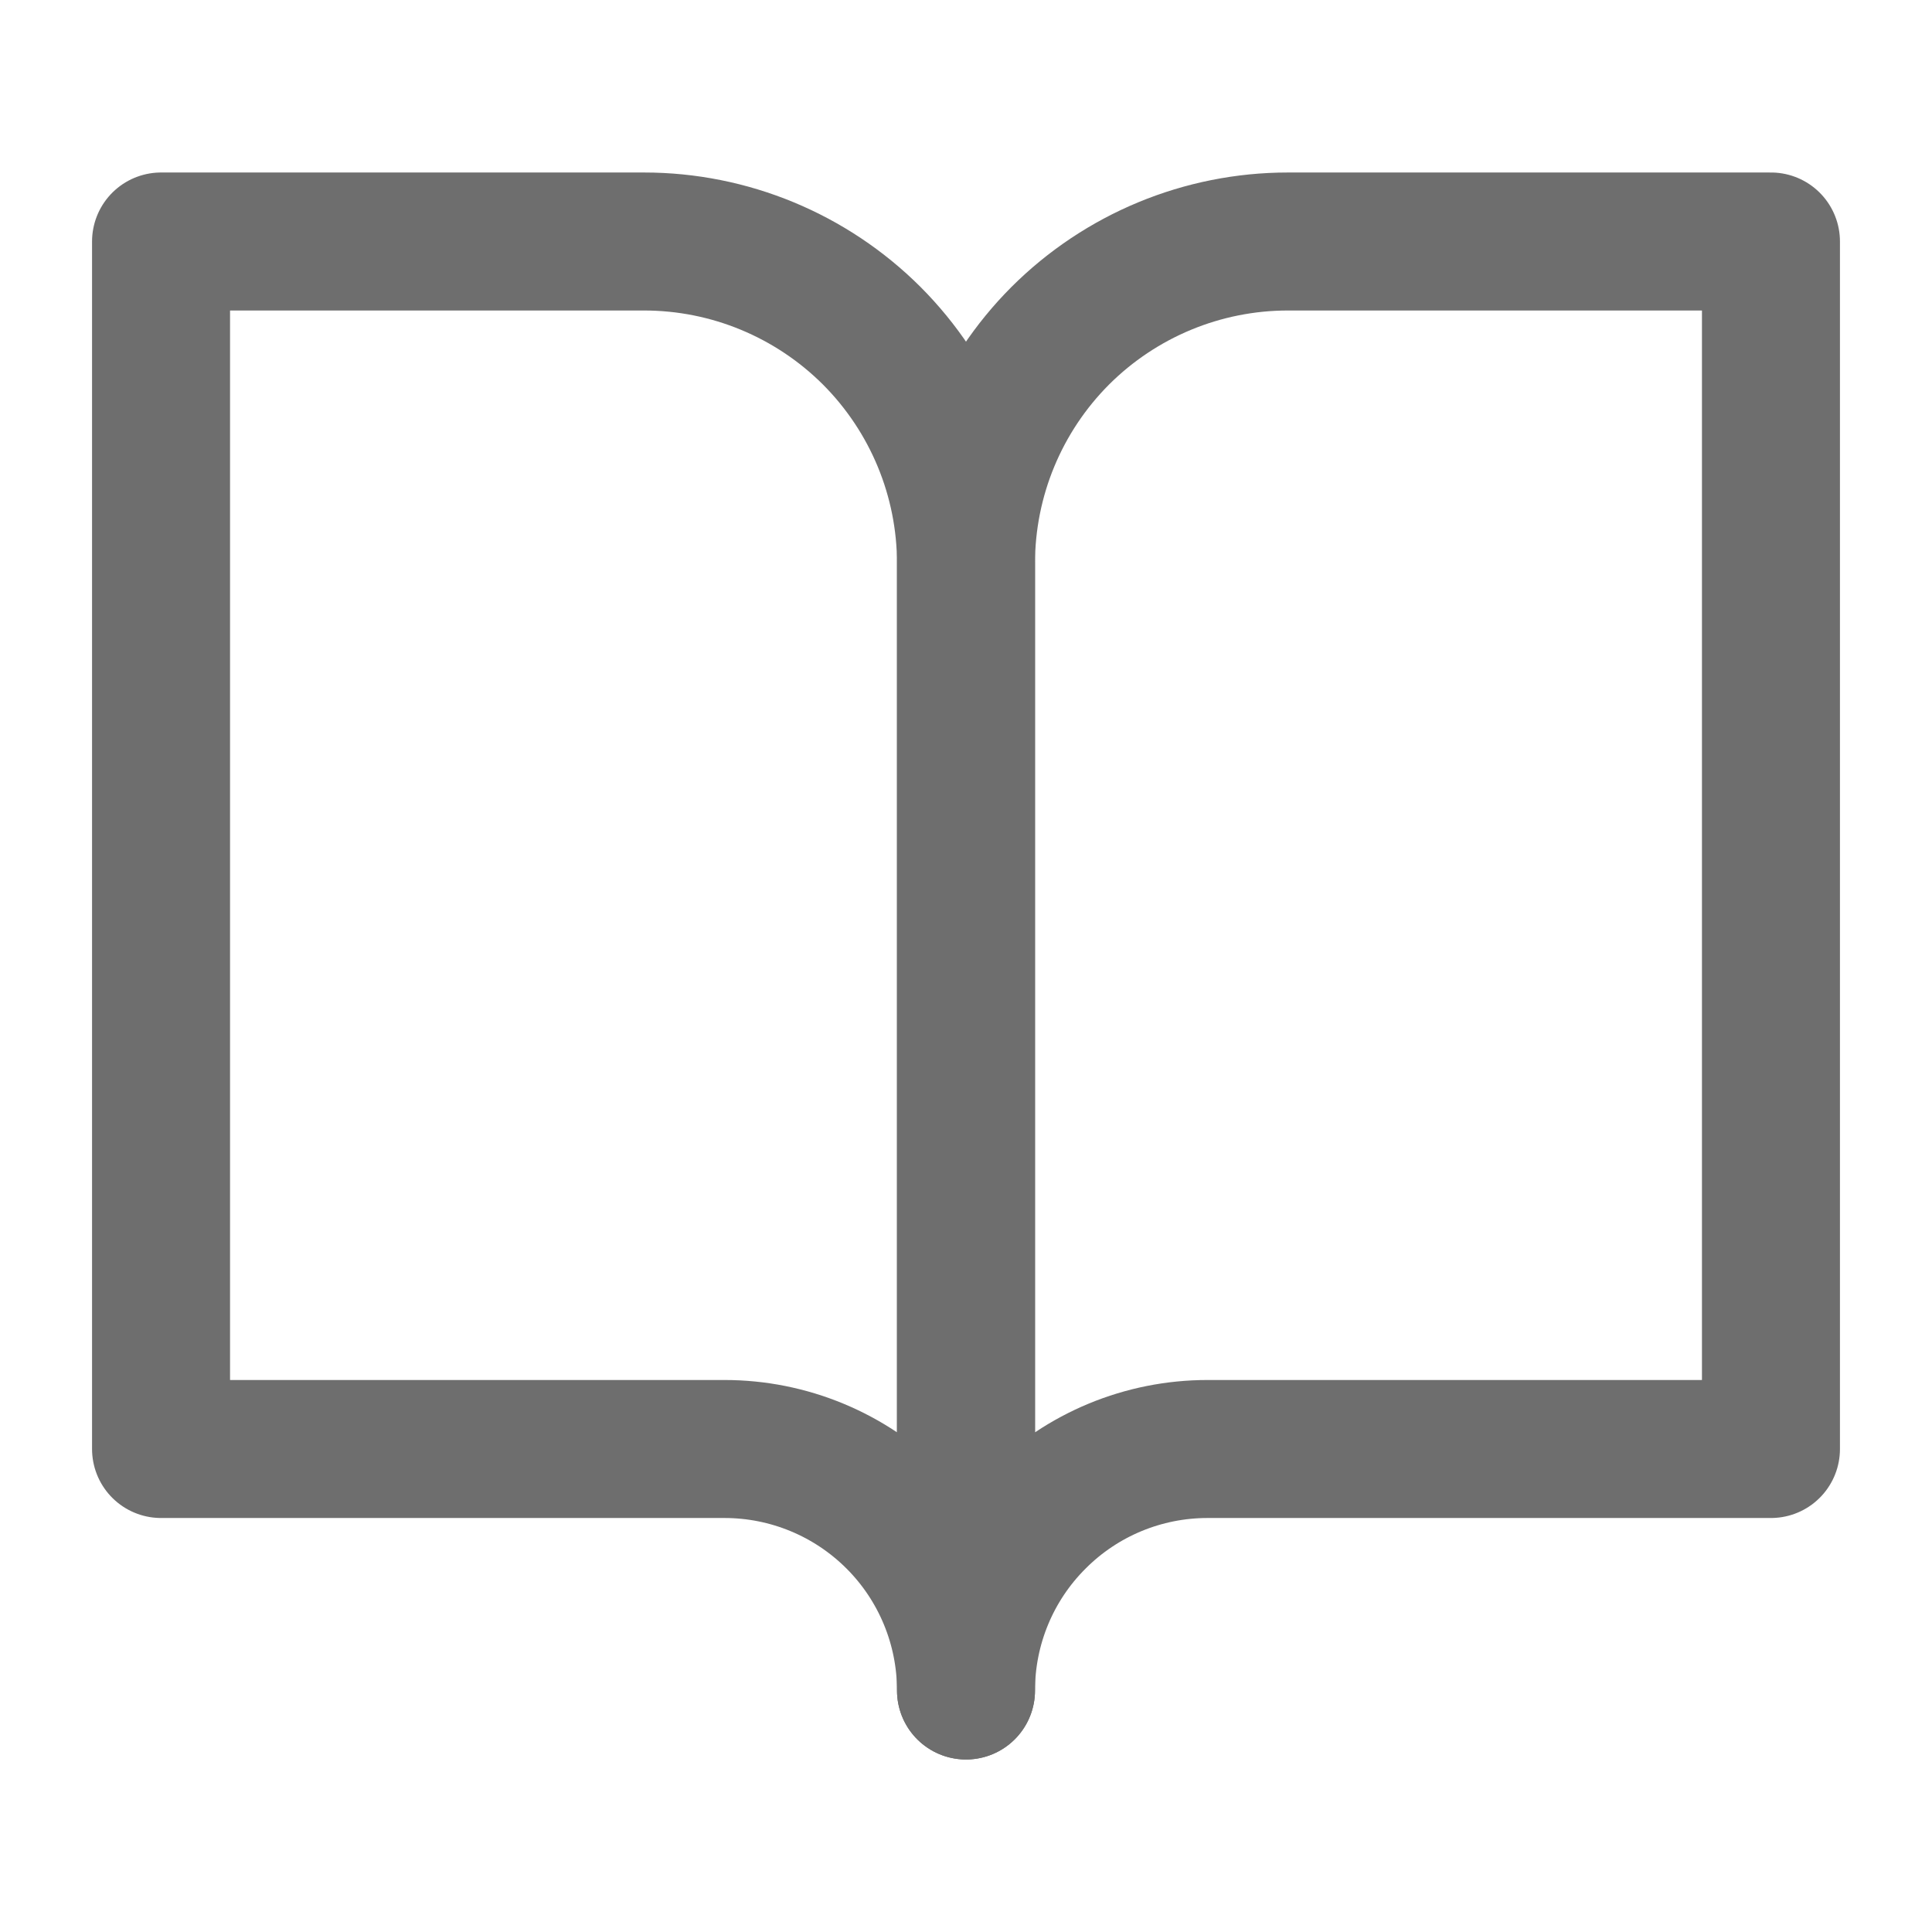 <svg width="14" height="14" viewBox="0 0 14 14" fill="none" xmlns="http://www.w3.org/2000/svg">
<path d="M1.167 1.75H4.667C5.286 1.75 5.879 1.996 6.317 2.433C6.754 2.871 7 3.464 7 4.083V12.25C7 11.786 6.816 11.341 6.488 11.013C6.159 10.684 5.714 10.5 5.25 10.5H1.167V1.75Z" stroke="#6E6E6E" stroke-linecap="round" stroke-linejoin="round"/>
<path d="M12.833 1.75H9.333C8.714 1.75 8.121 1.996 7.683 2.433C7.246 2.871 7 3.464 7 4.083V12.25C7 11.786 7.184 11.341 7.513 11.013C7.841 10.684 8.286 10.5 8.75 10.5H12.833V1.75Z" stroke="#6E6E6E" stroke-linecap="round" stroke-linejoin="round"/>
</svg>
